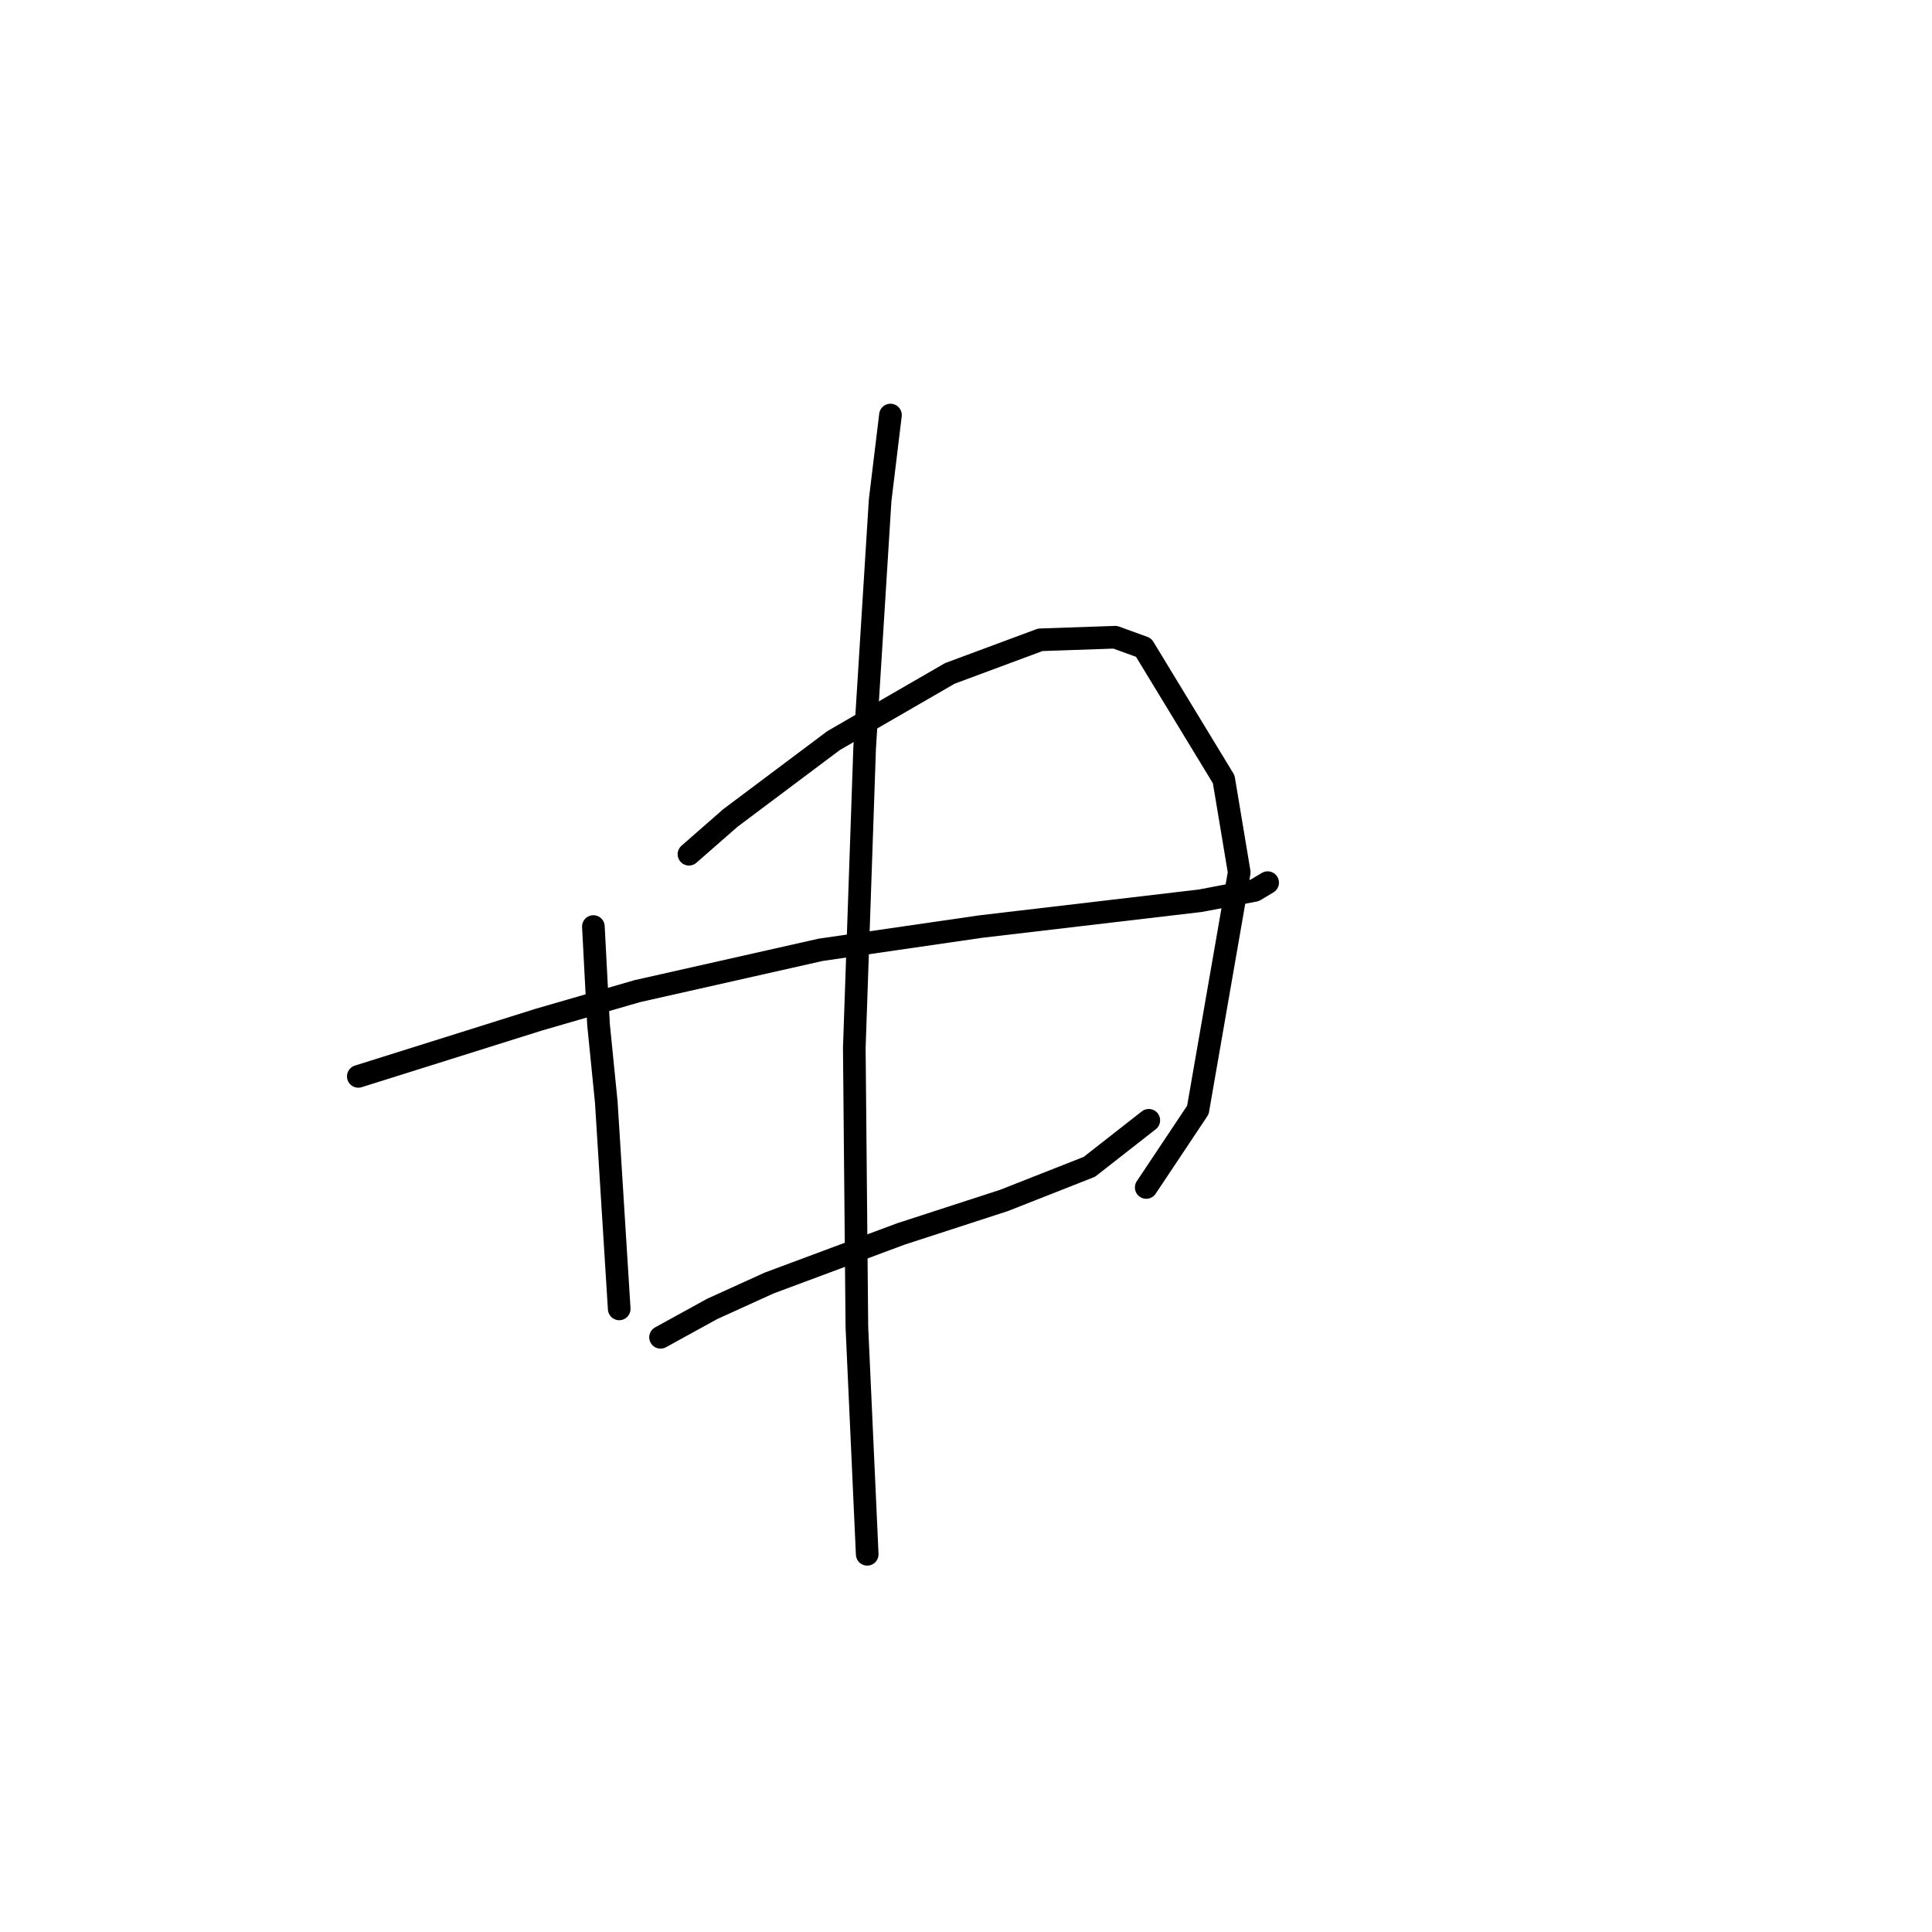 <?xml version="1.0" standalone="no"?>
    <svg width="256" height="256" xmlns="http://www.w3.org/2000/svg" version="1.1">
    <polyline stroke="black" stroke-width="3" stroke-linecap="round" fill="transparent" stroke-linejoin="round" points="47.476 142.627 71.437 135.096 84.445 131.331 108.749 125.854 129.972 122.773 147.43 120.719 159.068 119.35 166.257 117.981 167.968 116.954 167.968 116.954 " />
        <polyline stroke="black" stroke-width="3" stroke-linecap="round" fill="transparent" stroke-linejoin="round" points="78.626 122.773 79.31 135.781 80.337 146.05 81.707 167.958 82.049 173.435 82.049 173.435 " />
        <polyline stroke="black" stroke-width="3" stroke-linecap="round" fill="transparent" stroke-linejoin="round" points="91.291 113.189 96.768 108.396 110.46 98.127 125.864 89.227 137.845 84.777 147.772 84.435 151.537 85.804 162.149 103.262 164.203 115.585 158.726 147.077 151.88 157.346 151.88 157.346 " />
        <polyline stroke="black" stroke-width="3" stroke-linecap="round" fill="transparent" stroke-linejoin="round" points="87.526 177.2 94.372 173.435 101.903 170.012 119.36 163.508 133.053 159.058 144.349 154.608 152.222 148.446 152.222 148.446 " />
        <polyline stroke="black" stroke-width="3" stroke-linecap="round" fill="transparent" stroke-linejoin="round" points="117.991 54.996 116.622 66.292 114.568 99.154 113.199 138.862 113.541 175.831 114.91 205.954 114.91 205.954 " />
        </svg>